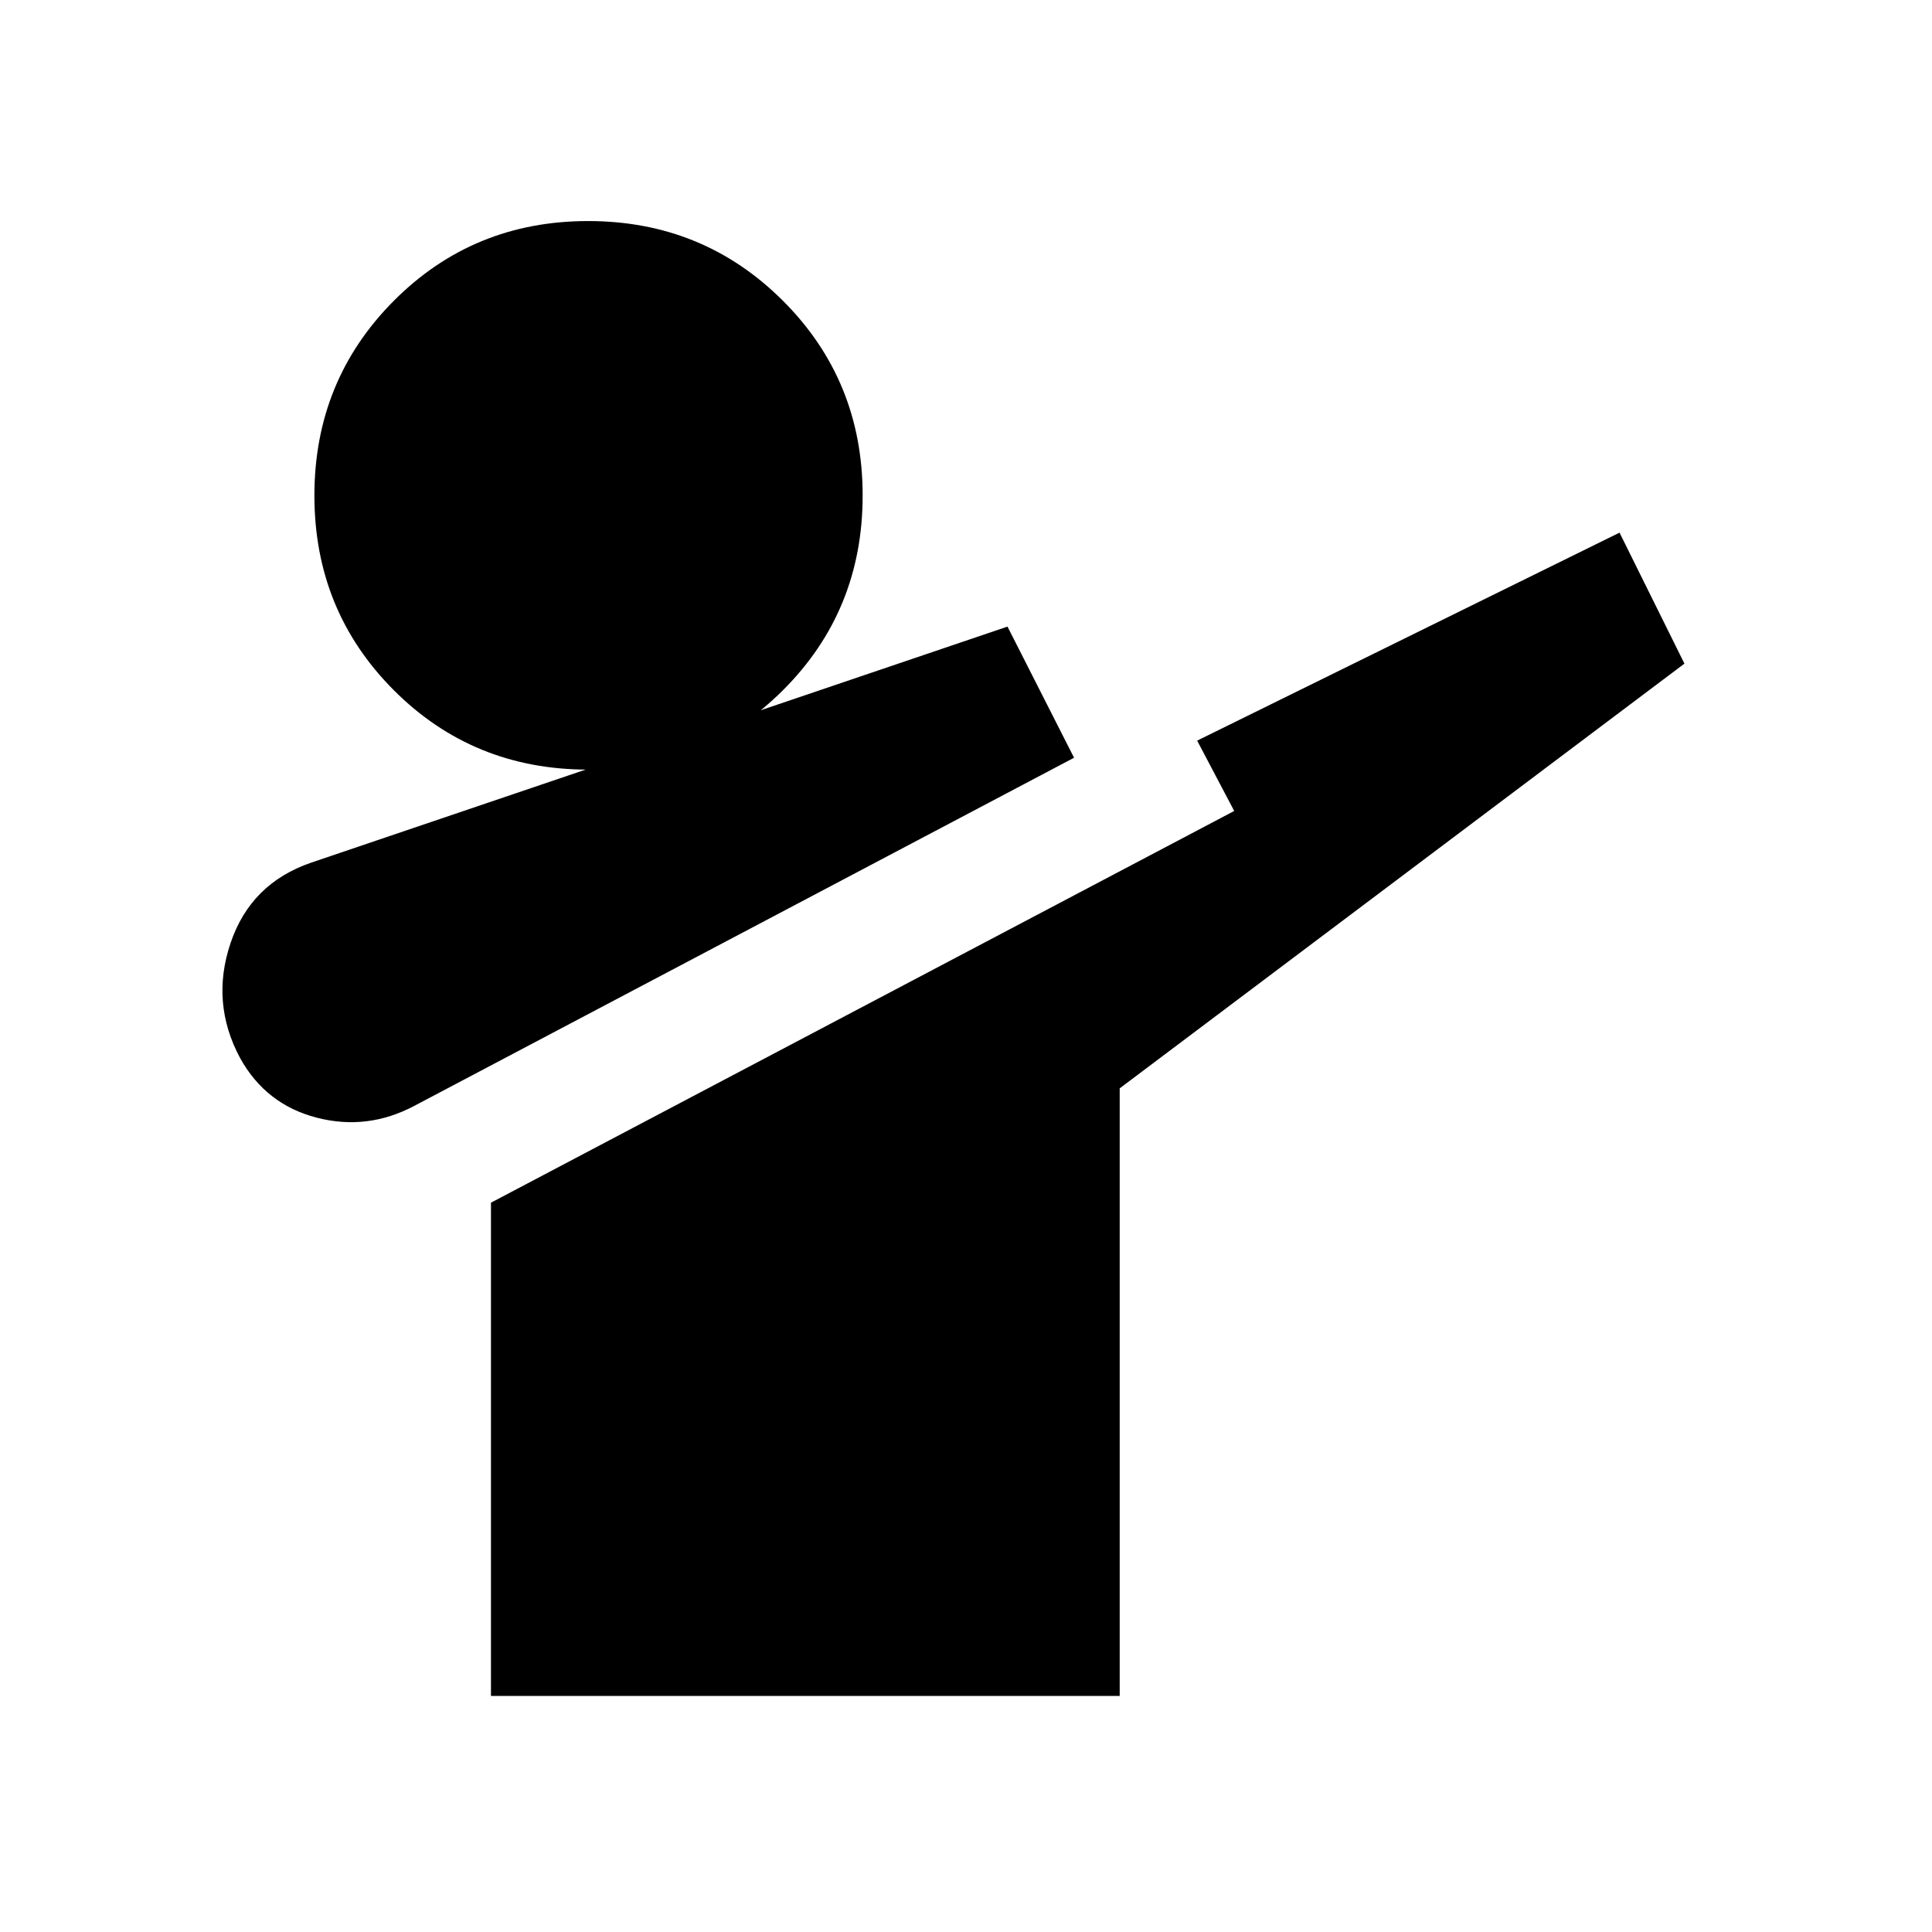 <svg xmlns="http://www.w3.org/2000/svg" height="40" viewBox="0 96 960 960" width="40"><path d="M206 645.427q-23.403 12.456-48.622 5.938t-38.016-29.518q-14.797-27.493-4.83-57.156 9.968-29.662 39.999-40.019l346.085-117.318 33.08 65.16L206 645.427Zm37.957 293.283V693.607l369.312-194.645-18.406-34.948 209.876-103.348 32.247 65.087-280.609 211.036V938.71h-312.42Zm48.313-460.29q-57.241 0-96.643-39.522-39.402-39.523-39.402-96.667t39.464-96.767q39.464-39.624 96.561-39.624 57.098 0 96.746 39.567 39.649 39.566 39.649 96.808 0 57.241-39.567 96.723-39.566 39.482-96.808 39.482Z"/></svg>
